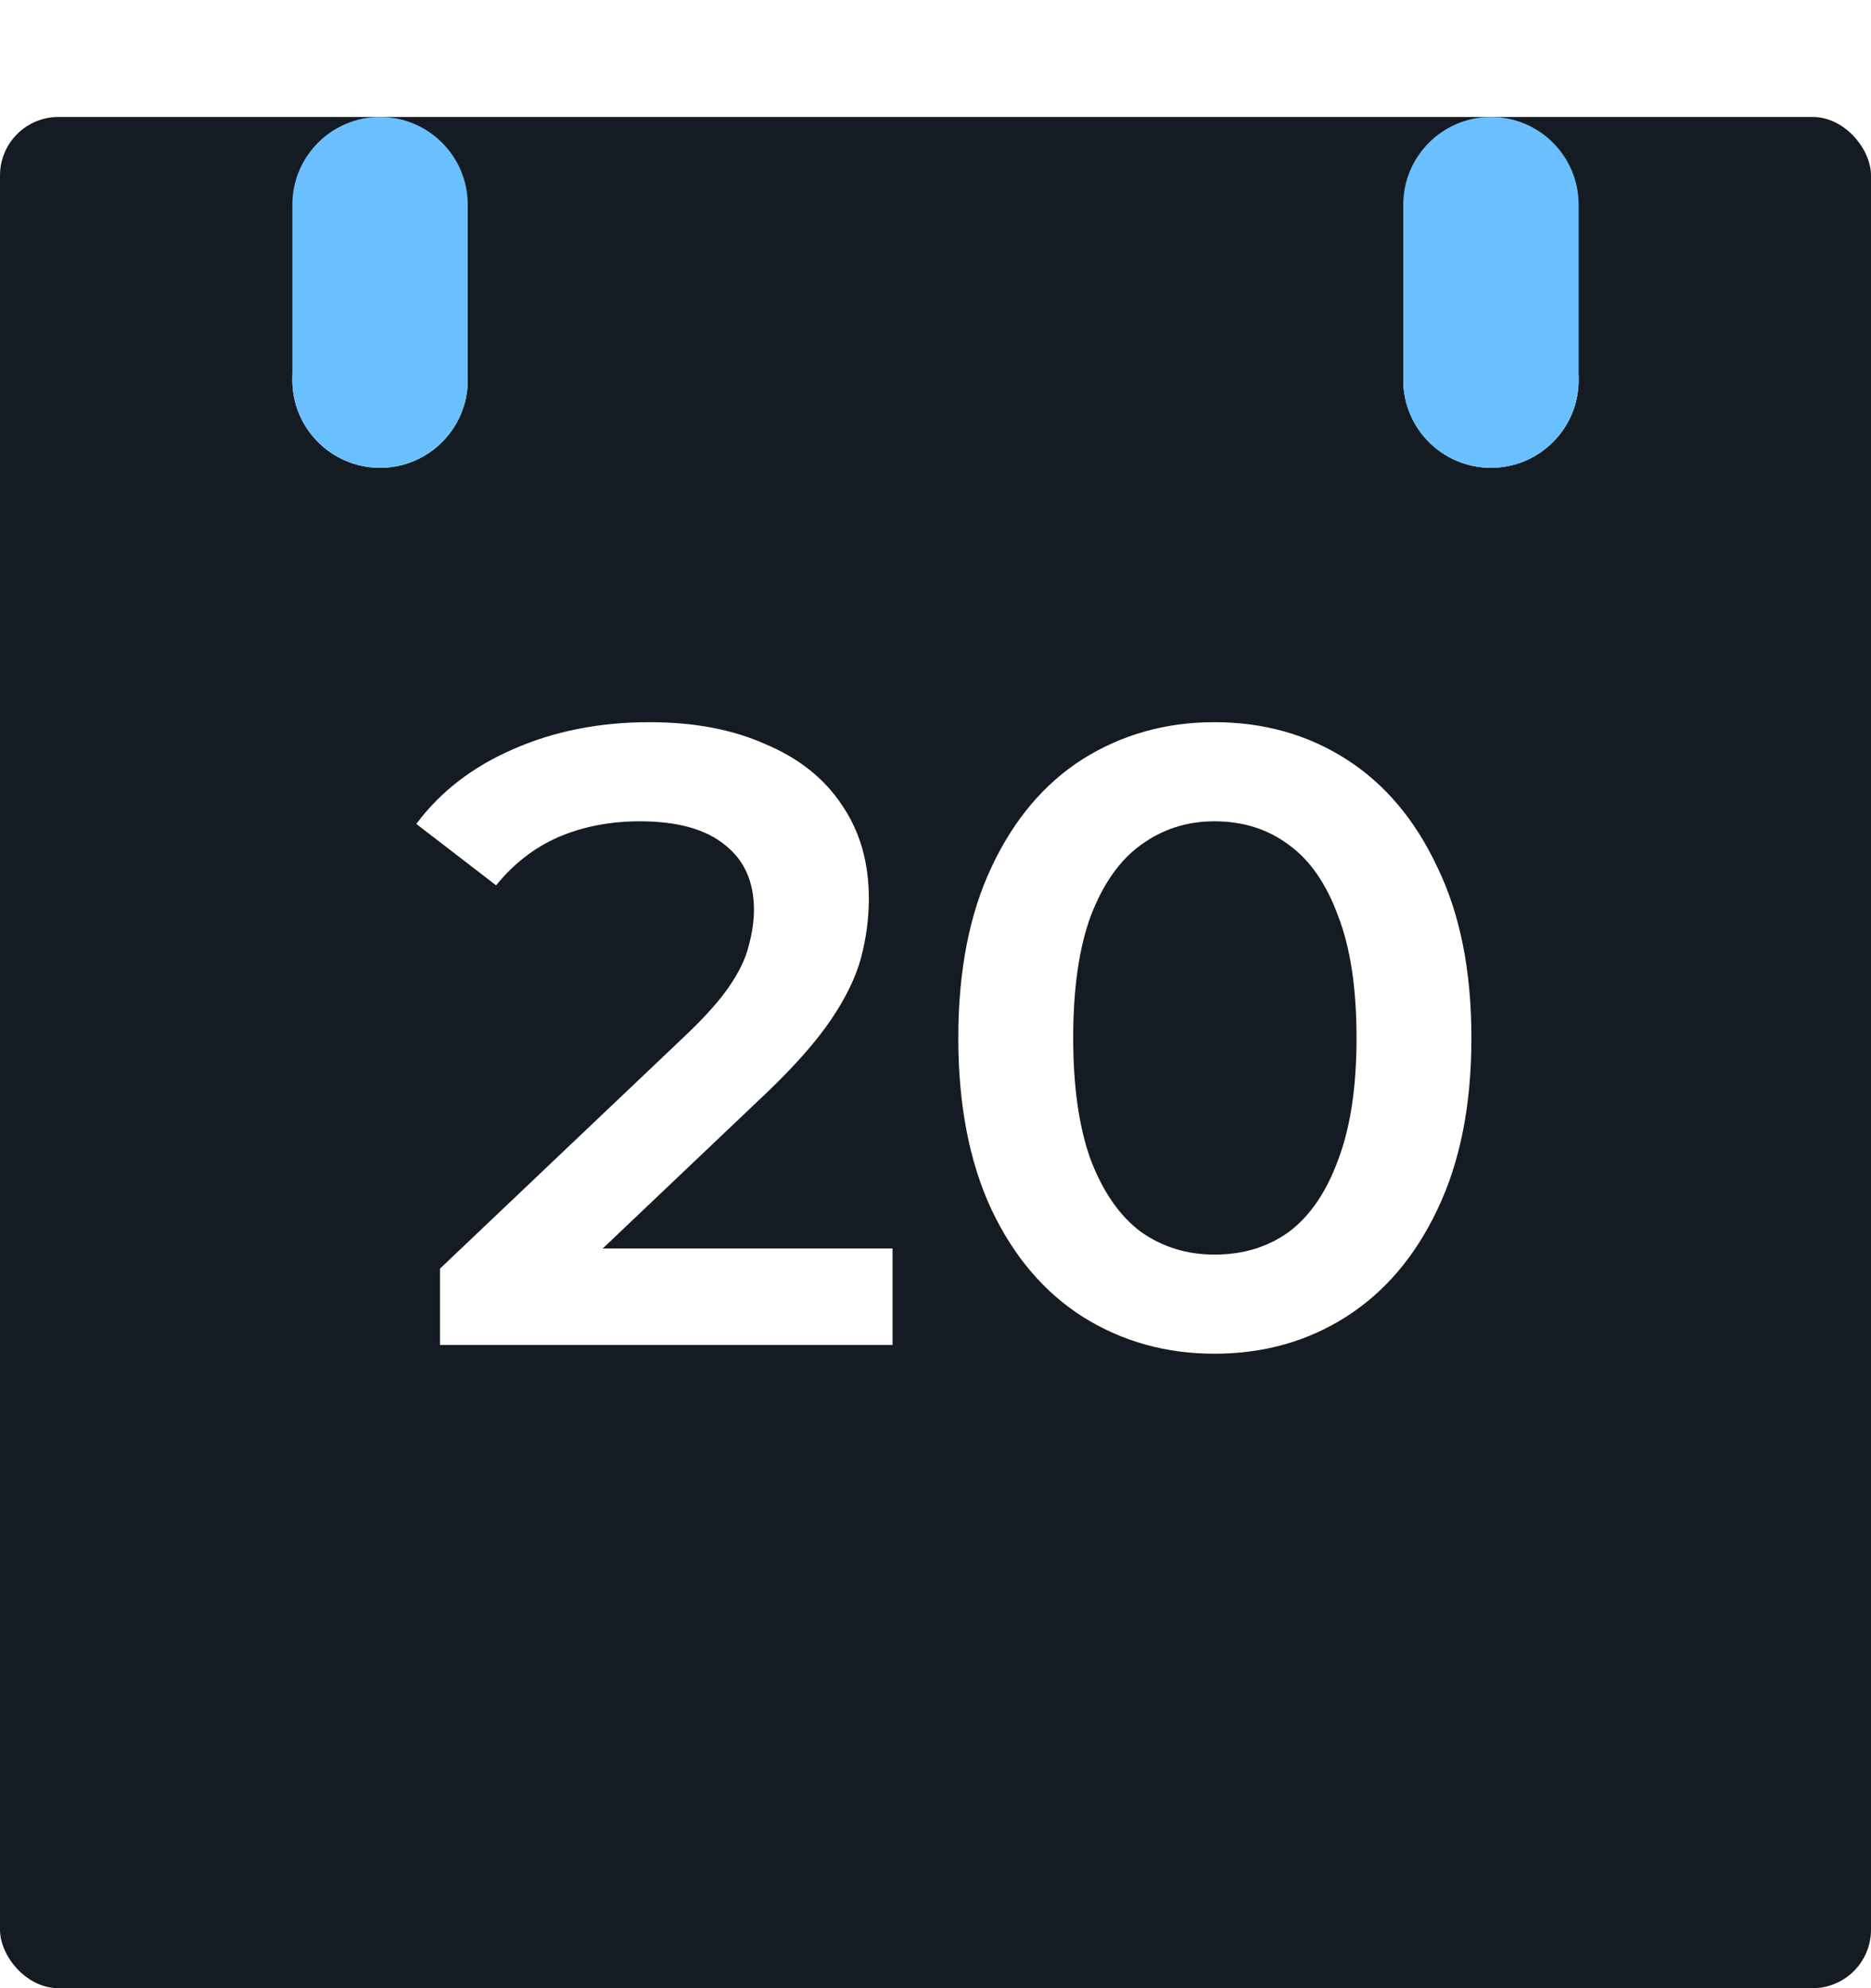 <svg width="32" height="34" viewBox="0 0 32 34" fill="none" xmlns="http://www.w3.org/2000/svg">
<rect y="2" width="32" height="32" rx="1" fill="#151B22"/>
<g filter="url(#filter0_i_738_2)">
<circle cx="6.5" cy="5.5" r="1.5" transform="rotate(-180 6.5 5.5)" fill="white"/>
</g>
<g filter="url(#filter1_i_738_2)">
<circle cx="25.5" cy="5.5" r="1.5" transform="rotate(-180 25.5 5.5)" fill="white"/>
</g>
<g filter="url(#filter2_i_738_2)">
<path d="M24 1.5C24 0.672 24.672 0 25.5 0C26.328 0 27 0.672 27 1.5V4.5C27 5.328 26.328 6 25.5 6C24.672 6 24 5.328 24 4.5V1.5Z" fill="#6AC0FF"/>
</g>
<g filter="url(#filter3_i_738_2)">
<path d="M5 1.5C5 0.672 5.672 0 6.5 0C7.328 0 8 0.672 8 1.5V4.5C8 5.328 7.328 6 6.5 6C5.672 6 5 5.328 5 4.5V1.5Z" fill="#6AC0FF"/>
</g>
<path d="M7.525 23V21.695L11.695 17.735C12.045 17.405 12.305 17.115 12.475 16.865C12.645 16.615 12.755 16.385 12.805 16.175C12.865 15.955 12.895 15.75 12.895 15.56C12.895 15.08 12.73 14.71 12.4 14.45C12.07 14.18 11.585 14.045 10.945 14.045C10.435 14.045 9.97 14.135 9.55 14.315C9.14 14.495 8.785 14.77 8.485 15.14L7.12 14.09C7.53 13.54 8.08 13.115 8.77 12.815C9.47 12.505 10.25 12.35 11.11 12.35C11.87 12.35 12.53 12.475 13.09 12.725C13.66 12.965 14.095 13.31 14.395 13.76C14.705 14.21 14.86 14.745 14.86 15.365C14.86 15.705 14.815 16.045 14.725 16.385C14.635 16.715 14.465 17.065 14.215 17.435C13.965 17.805 13.6 18.22 13.12 18.68L9.535 22.085L9.13 21.35H15.265V23H7.525ZM20.77 23.15C19.941 23.15 19.191 22.94 18.52 22.52C17.86 22.1 17.34 21.49 16.96 20.69C16.581 19.88 16.39 18.9 16.39 17.75C16.39 16.6 16.581 15.625 16.96 14.825C17.34 14.015 17.86 13.4 18.52 12.98C19.191 12.56 19.941 12.35 20.77 12.35C21.61 12.35 22.36 12.56 23.02 12.98C23.68 13.4 24.201 14.015 24.581 14.825C24.971 15.625 25.166 16.6 25.166 17.75C25.166 18.9 24.971 19.88 24.581 20.69C24.201 21.49 23.68 22.1 23.02 22.52C22.36 22.94 21.61 23.15 20.77 23.15ZM20.77 21.455C21.261 21.455 21.686 21.325 22.046 21.065C22.405 20.795 22.686 20.385 22.886 19.835C23.096 19.285 23.201 18.59 23.201 17.75C23.201 16.9 23.096 16.205 22.886 15.665C22.686 15.115 22.405 14.71 22.046 14.45C21.686 14.18 21.261 14.045 20.77 14.045C20.3 14.045 19.881 14.18 19.511 14.45C19.151 14.71 18.866 15.115 18.655 15.665C18.456 16.205 18.355 16.9 18.355 17.75C18.355 18.59 18.456 19.285 18.655 19.835C18.866 20.385 19.151 20.795 19.511 21.065C19.881 21.325 20.3 21.455 20.77 21.455Z" fill="white"/>
<defs>
<filter id="filter0_i_738_2" x="5" y="4" width="3" height="4" filterUnits="userSpaceOnUse" color-interpolation-filters="sRGB">
<feFlood flood-opacity="0" result="BackgroundImageFix"/>
<feBlend mode="normal" in="SourceGraphic" in2="BackgroundImageFix" result="shape"/>
<feColorMatrix in="SourceAlpha" type="matrix" values="0 0 0 0 0 0 0 0 0 0 0 0 0 0 0 0 0 0 127 0" result="hardAlpha"/>
<feOffset dy="1"/>
<feGaussianBlur stdDeviation="0.5"/>
<feComposite in2="hardAlpha" operator="arithmetic" k2="-1" k3="1"/>
<feColorMatrix type="matrix" values="0 0 0 0 0 0 0 0 0 0 0 0 0 0 0 0 0 0 0.25 0"/>
<feBlend mode="normal" in2="shape" result="effect1_innerShadow_738_2"/>
</filter>
<filter id="filter1_i_738_2" x="24" y="4" width="3" height="4" filterUnits="userSpaceOnUse" color-interpolation-filters="sRGB">
<feFlood flood-opacity="0" result="BackgroundImageFix"/>
<feBlend mode="normal" in="SourceGraphic" in2="BackgroundImageFix" result="shape"/>
<feColorMatrix in="SourceAlpha" type="matrix" values="0 0 0 0 0 0 0 0 0 0 0 0 0 0 0 0 0 0 127 0" result="hardAlpha"/>
<feOffset dy="1"/>
<feGaussianBlur stdDeviation="0.5"/>
<feComposite in2="hardAlpha" operator="arithmetic" k2="-1" k3="1"/>
<feColorMatrix type="matrix" values="0 0 0 0 0 0 0 0 0 0 0 0 0 0 0 0 0 0 0.25 0"/>
<feBlend mode="normal" in2="shape" result="effect1_innerShadow_738_2"/>
</filter>
<filter id="filter2_i_738_2" x="24" y="0" width="3" height="8" filterUnits="userSpaceOnUse" color-interpolation-filters="sRGB">
<feFlood flood-opacity="0" result="BackgroundImageFix"/>
<feBlend mode="normal" in="SourceGraphic" in2="BackgroundImageFix" result="shape"/>
<feColorMatrix in="SourceAlpha" type="matrix" values="0 0 0 0 0 0 0 0 0 0 0 0 0 0 0 0 0 0 127 0" result="hardAlpha"/>
<feOffset dy="2"/>
<feGaussianBlur stdDeviation="1"/>
<feComposite in2="hardAlpha" operator="arithmetic" k2="-1" k3="1"/>
<feColorMatrix type="matrix" values="0 0 0 0 0 0 0 0 0 0 0 0 0 0 0 0 0 0 0.25 0"/>
<feBlend mode="normal" in2="shape" result="effect1_innerShadow_738_2"/>
</filter>
<filter id="filter3_i_738_2" x="5" y="0" width="3" height="8" filterUnits="userSpaceOnUse" color-interpolation-filters="sRGB">
<feFlood flood-opacity="0" result="BackgroundImageFix"/>
<feBlend mode="normal" in="SourceGraphic" in2="BackgroundImageFix" result="shape"/>
<feColorMatrix in="SourceAlpha" type="matrix" values="0 0 0 0 0 0 0 0 0 0 0 0 0 0 0 0 0 0 127 0" result="hardAlpha"/>
<feOffset dy="2"/>
<feGaussianBlur stdDeviation="1"/>
<feComposite in2="hardAlpha" operator="arithmetic" k2="-1" k3="1"/>
<feColorMatrix type="matrix" values="0 0 0 0 0 0 0 0 0 0 0 0 0 0 0 0 0 0 0.25 0"/>
<feBlend mode="normal" in2="shape" result="effect1_innerShadow_738_2"/>
</filter>
</defs>
</svg>
